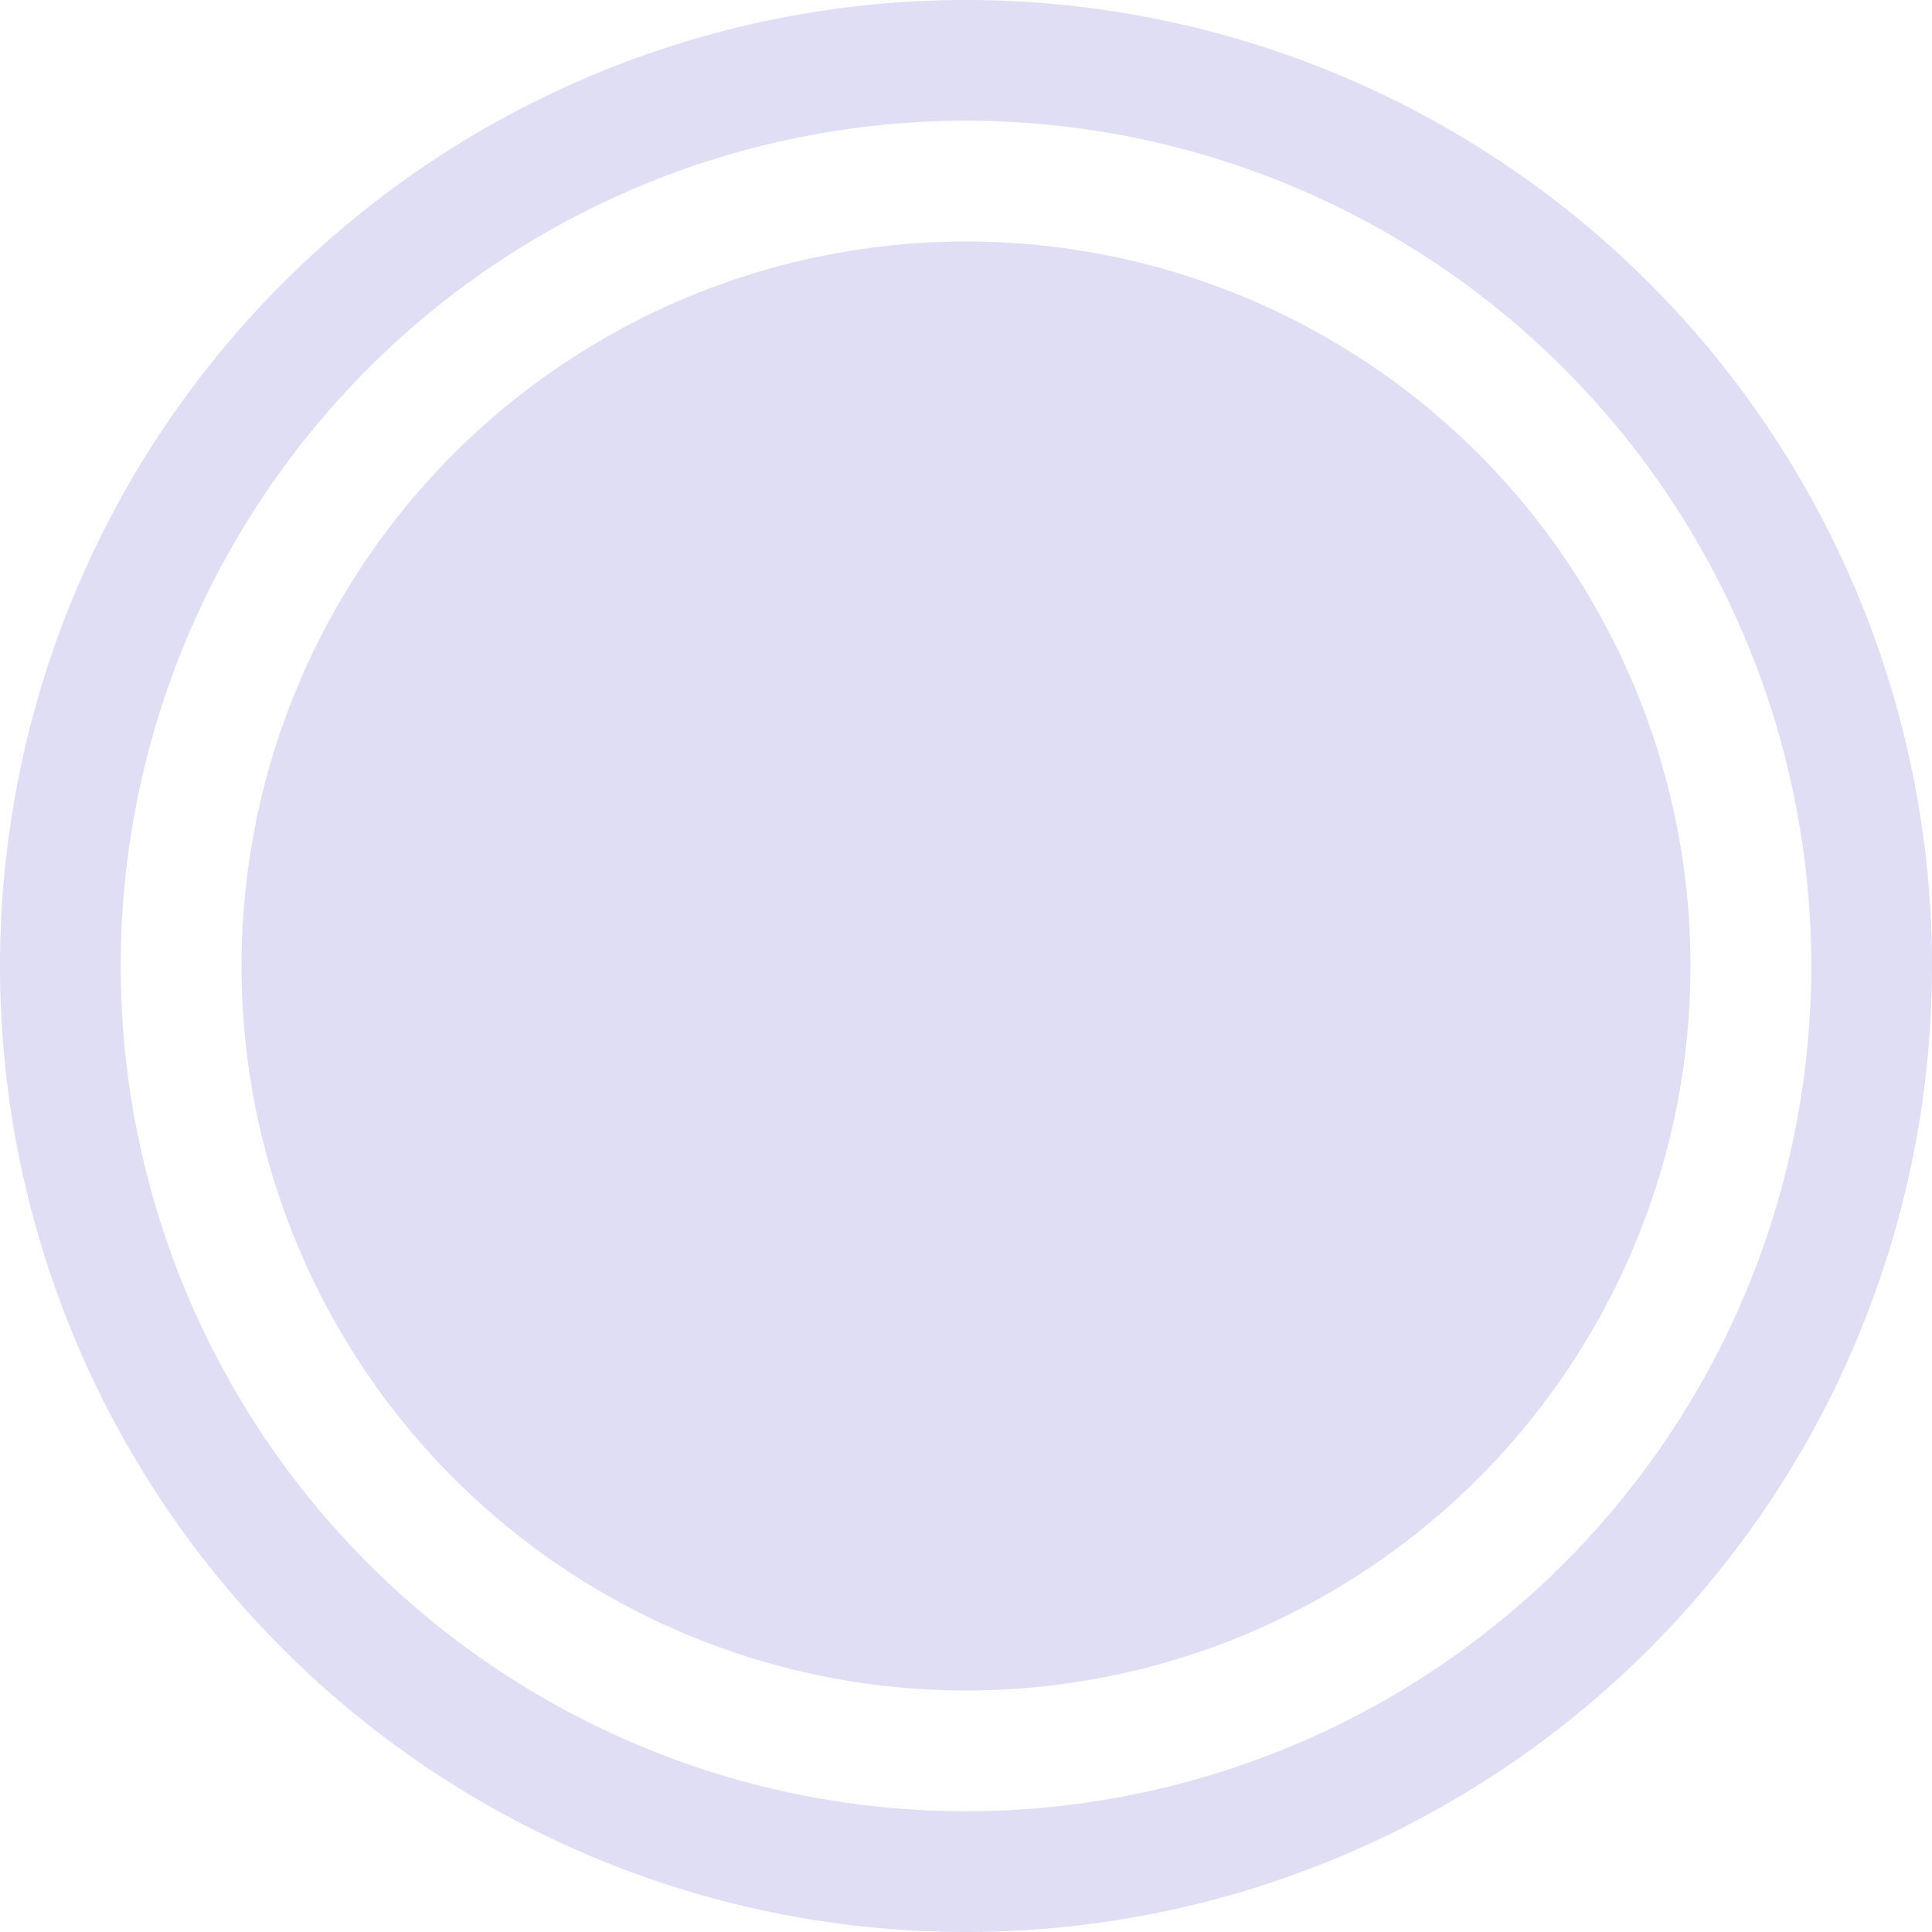 <svg xmlns="http://www.w3.org/2000/svg" width="16" height="16"><path d="M8 0a8 8 0 0 0-8 8 8 8 0 0 0 8 8 8 8 0 0 0 8-8 8 8 0 0 0-8-8zm0 1a7 7 0 0 1 7 7 7 7 0 0 1-7 7 7 7 0 0 1-7-7 7 7 0 0 1 7-7z" style="stroke:none;stroke-width:5;stroke-dashoffset:15;fill:#e0def4;fill-opacity:1"/><circle cx="8" cy="8" r="6" style="fill:#e0def4;stroke-width:2;stroke-linecap:round;stroke-linejoin:round;paint-order:stroke fill markers;stop-color:#000;fill-opacity:1"/></svg>